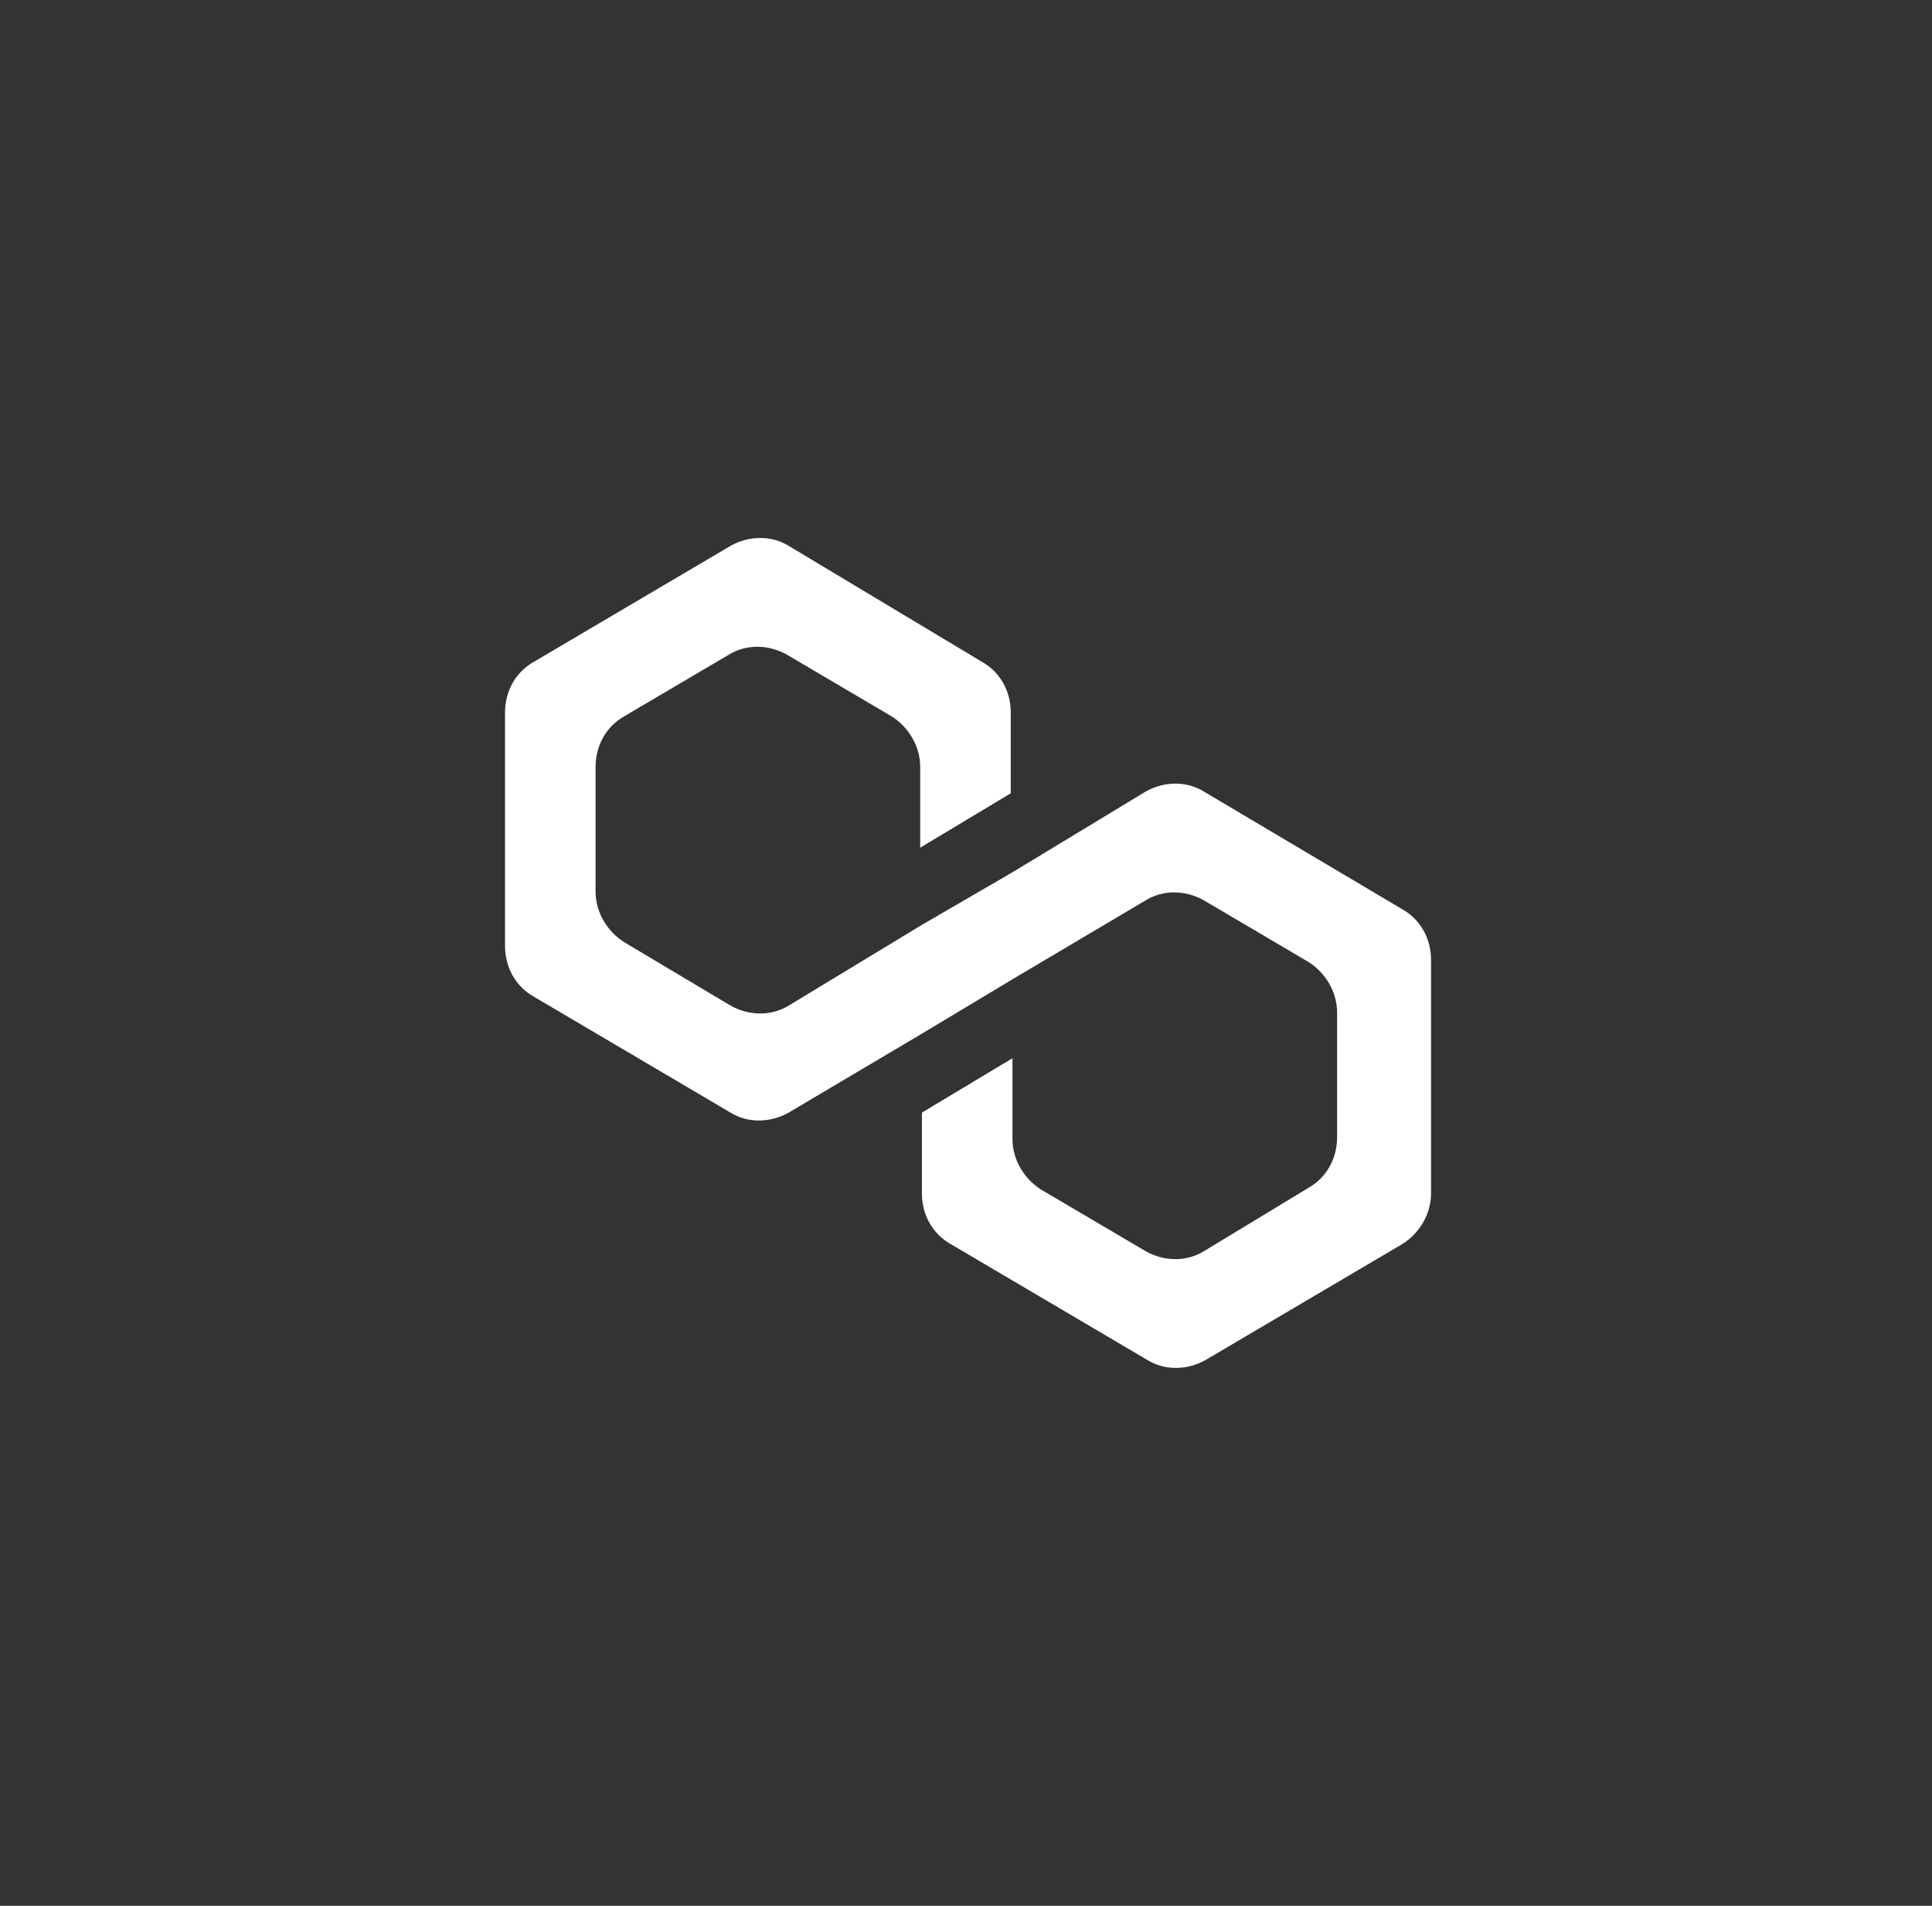 <svg width="73" height="72" viewBox="0 0 73 72" fill="none" xmlns="http://www.w3.org/2000/svg">
<rect x="0" y="0" width="73" height="72" fill="#333333" stroke="none"/>
<path d="M45.486 29.903C44.841 29.505 44.001 29.505 43.291 29.903L38.256 32.953L34.834 34.941L29.799 37.991C29.153 38.388 28.314 38.388 27.604 37.991L23.601 35.604C22.956 35.206 22.504 34.477 22.504 33.682V28.975C22.504 28.18 22.891 27.45 23.601 27.053L27.539 24.733C28.185 24.335 29.024 24.335 29.734 24.733L33.672 27.053C34.318 27.45 34.77 28.18 34.77 28.975V32.025L38.191 29.97V26.92C38.191 26.125 37.804 25.395 37.094 24.998L29.799 20.622C29.153 20.225 28.314 20.225 27.604 20.622L20.18 24.998C19.469 25.395 19.082 26.125 19.082 26.92V35.737C19.082 36.532 19.469 37.261 20.18 37.659L27.604 42.034C28.249 42.432 29.089 42.432 29.799 42.034L34.834 39.051L38.256 36.996L43.291 34.013C43.937 33.615 44.776 33.615 45.486 34.013L49.424 36.333C50.07 36.731 50.522 37.46 50.522 38.256V42.962C50.522 43.758 50.135 44.487 49.424 44.885L45.486 47.271C44.841 47.669 44.001 47.669 43.291 47.271L39.353 44.951C38.708 44.553 38.256 43.824 38.256 43.029V39.979L34.834 42.034V45.084C34.834 45.879 35.221 46.608 35.932 47.006L43.356 51.381C44.001 51.779 44.841 51.779 45.551 51.381L52.975 47.006C53.621 46.608 54.072 45.879 54.072 45.084V36.267C54.072 35.472 53.685 34.742 52.975 34.345L45.486 29.903Z" fill="white"/>
</svg>
